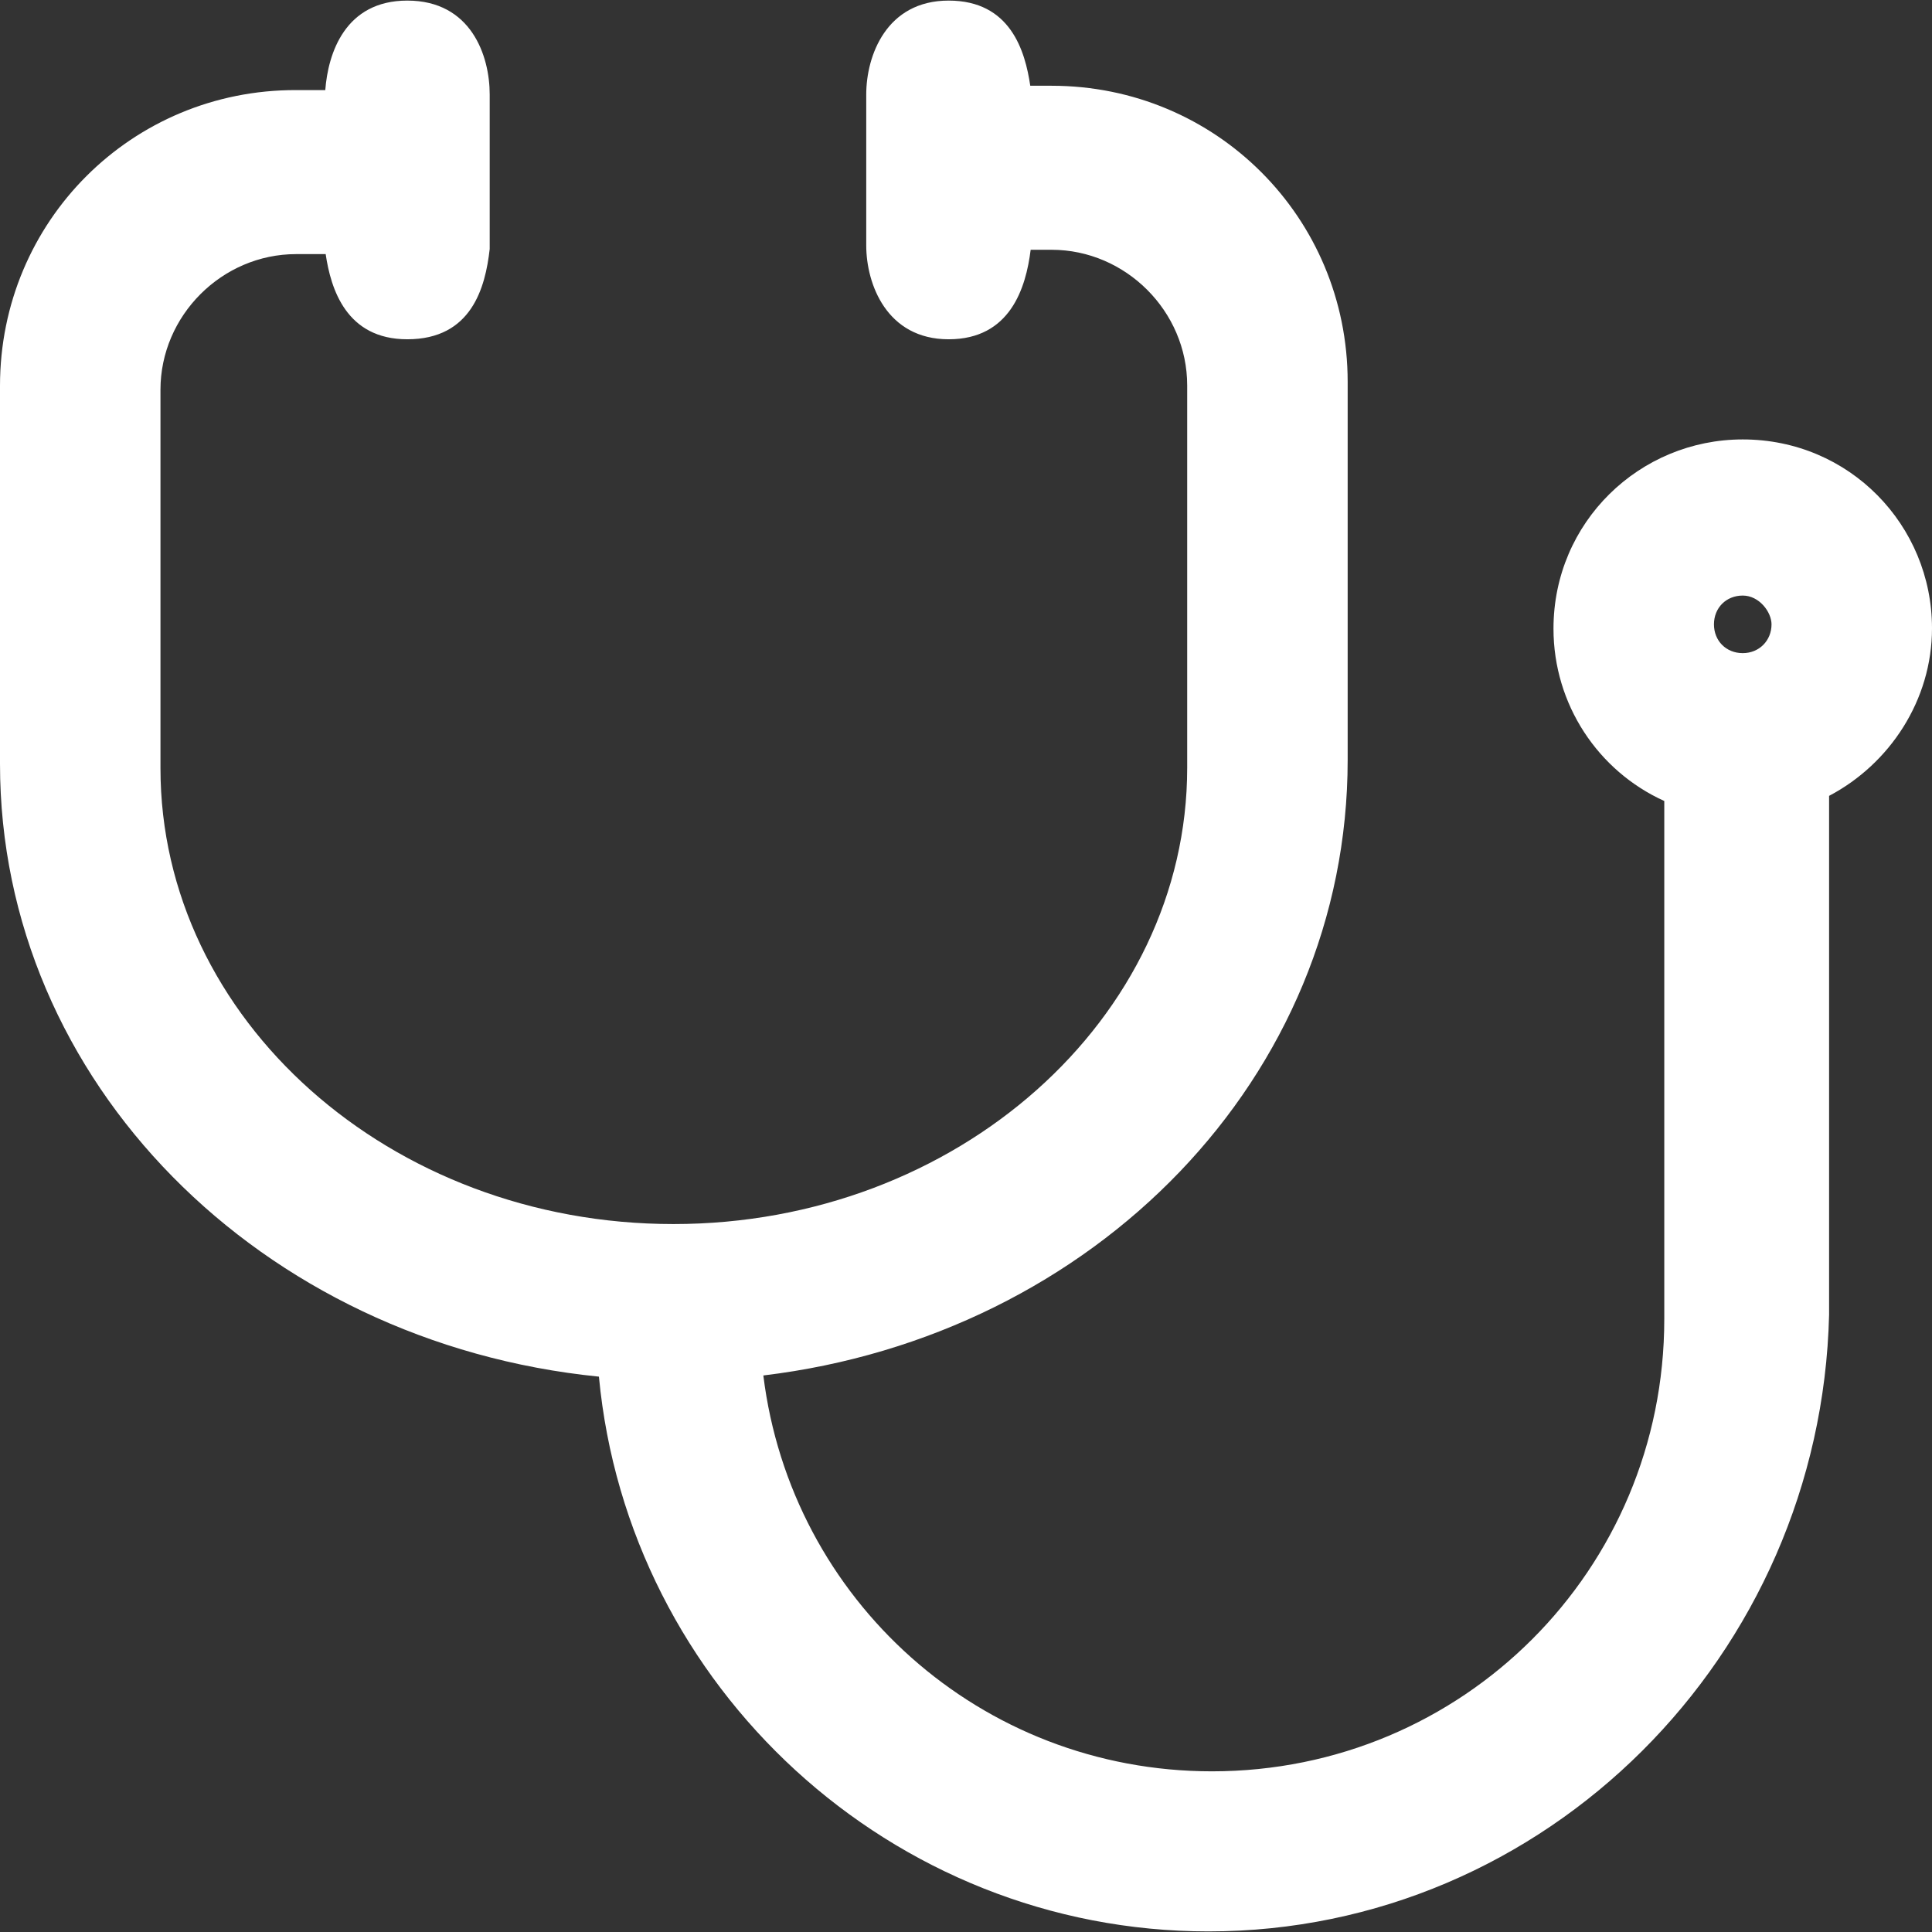 <?xml version="1.0" encoding="iso-8859-1"?>
<!-- Generator: Adobe Illustrator 19.0.0, SVG Export Plug-In . SVG Version: 6.00 Build 0)  -->
<svg version="1.1" id="Layer_1" xmlns="http://www.w3.org/2000/svg" xmlns:xlink="http://www.w3.org/1999/xlink" x="0px" y="0px"
	 viewBox="0 0 490 490" style="enable-background:new 0 0 490 490;" xml:space="preserve" fill="white">
<rect x="0" y="0" width="490" height="490" fill="#333333" stroke="none"/>
<g>
	<path d="M442,111.45c-26.1,0-48,20.9-48,48c0,19.2,11.3,36.1,28.1,43.7v131.4c0,63.6-51.1,114.7-114.7,114.7
		c-58.8,0-106.8-43.6-113.8-100.4c84-10.1,148.2-75.6,148.2-156.1v-95.9c0-41.7-33.4-75.1-75.1-75.1h-5.4c-1.3-8.8-5-21.6-20.7-21.6
		c-15.8,0-20.9,14-20.9,23.8v38.3c0,9.8,5.2,23.8,20.9,23.8c15.6,0,19.6-13,20.8-22.7h5.3c18.8,0,34.4,15.6,34.4,34.4v97
		c0,63.6-58.4,115.7-130.3,115.7s-130.1-52-130.1-115.6v-96c0-18.8,15.6-34.4,34.4-34.4h7.5c1.3,8.8,5.2,21.6,20.7,21.6
		c16.3,0,19.8-13.1,20.9-22.9v-39.2c0-9.8-4.7-23.8-20.9-23.8c-15.8,0-20.1,13.4-20.8,22.7h-7.4C33.4,22.75,0,56.15,0,97.85v95.9
		c0,80.6,66.1,146.8,151.9,155.4c7.4,78.7,74.1,140.7,154.6,140.7c85.5,0,155.3-69.9,157.4-156.4v-131.6
		c15.4-8.1,26.1-24.3,26.1-42.5C490,133.25,469.1,111.45,442,111.45z M442,165.65c-4.2,0-7.3-3.1-7.3-7.3s3.1-7.3,7.3-7.3
		s7.3,4.2,7.3,7.3C449.3,162.45,446.2,165.65,442,165.65z"/>
</g>
<g>
</g>
<g>
</g>
<g>
</g>
<g>
</g>
<g>
</g>
<g>
</g>
<g>
</g>
<g>
</g>
<g>
</g>
<g>
</g>
<g>
</g>
<g>
</g>
<g>
</g>
<g>
</g>
<g>
</g>
</svg>
